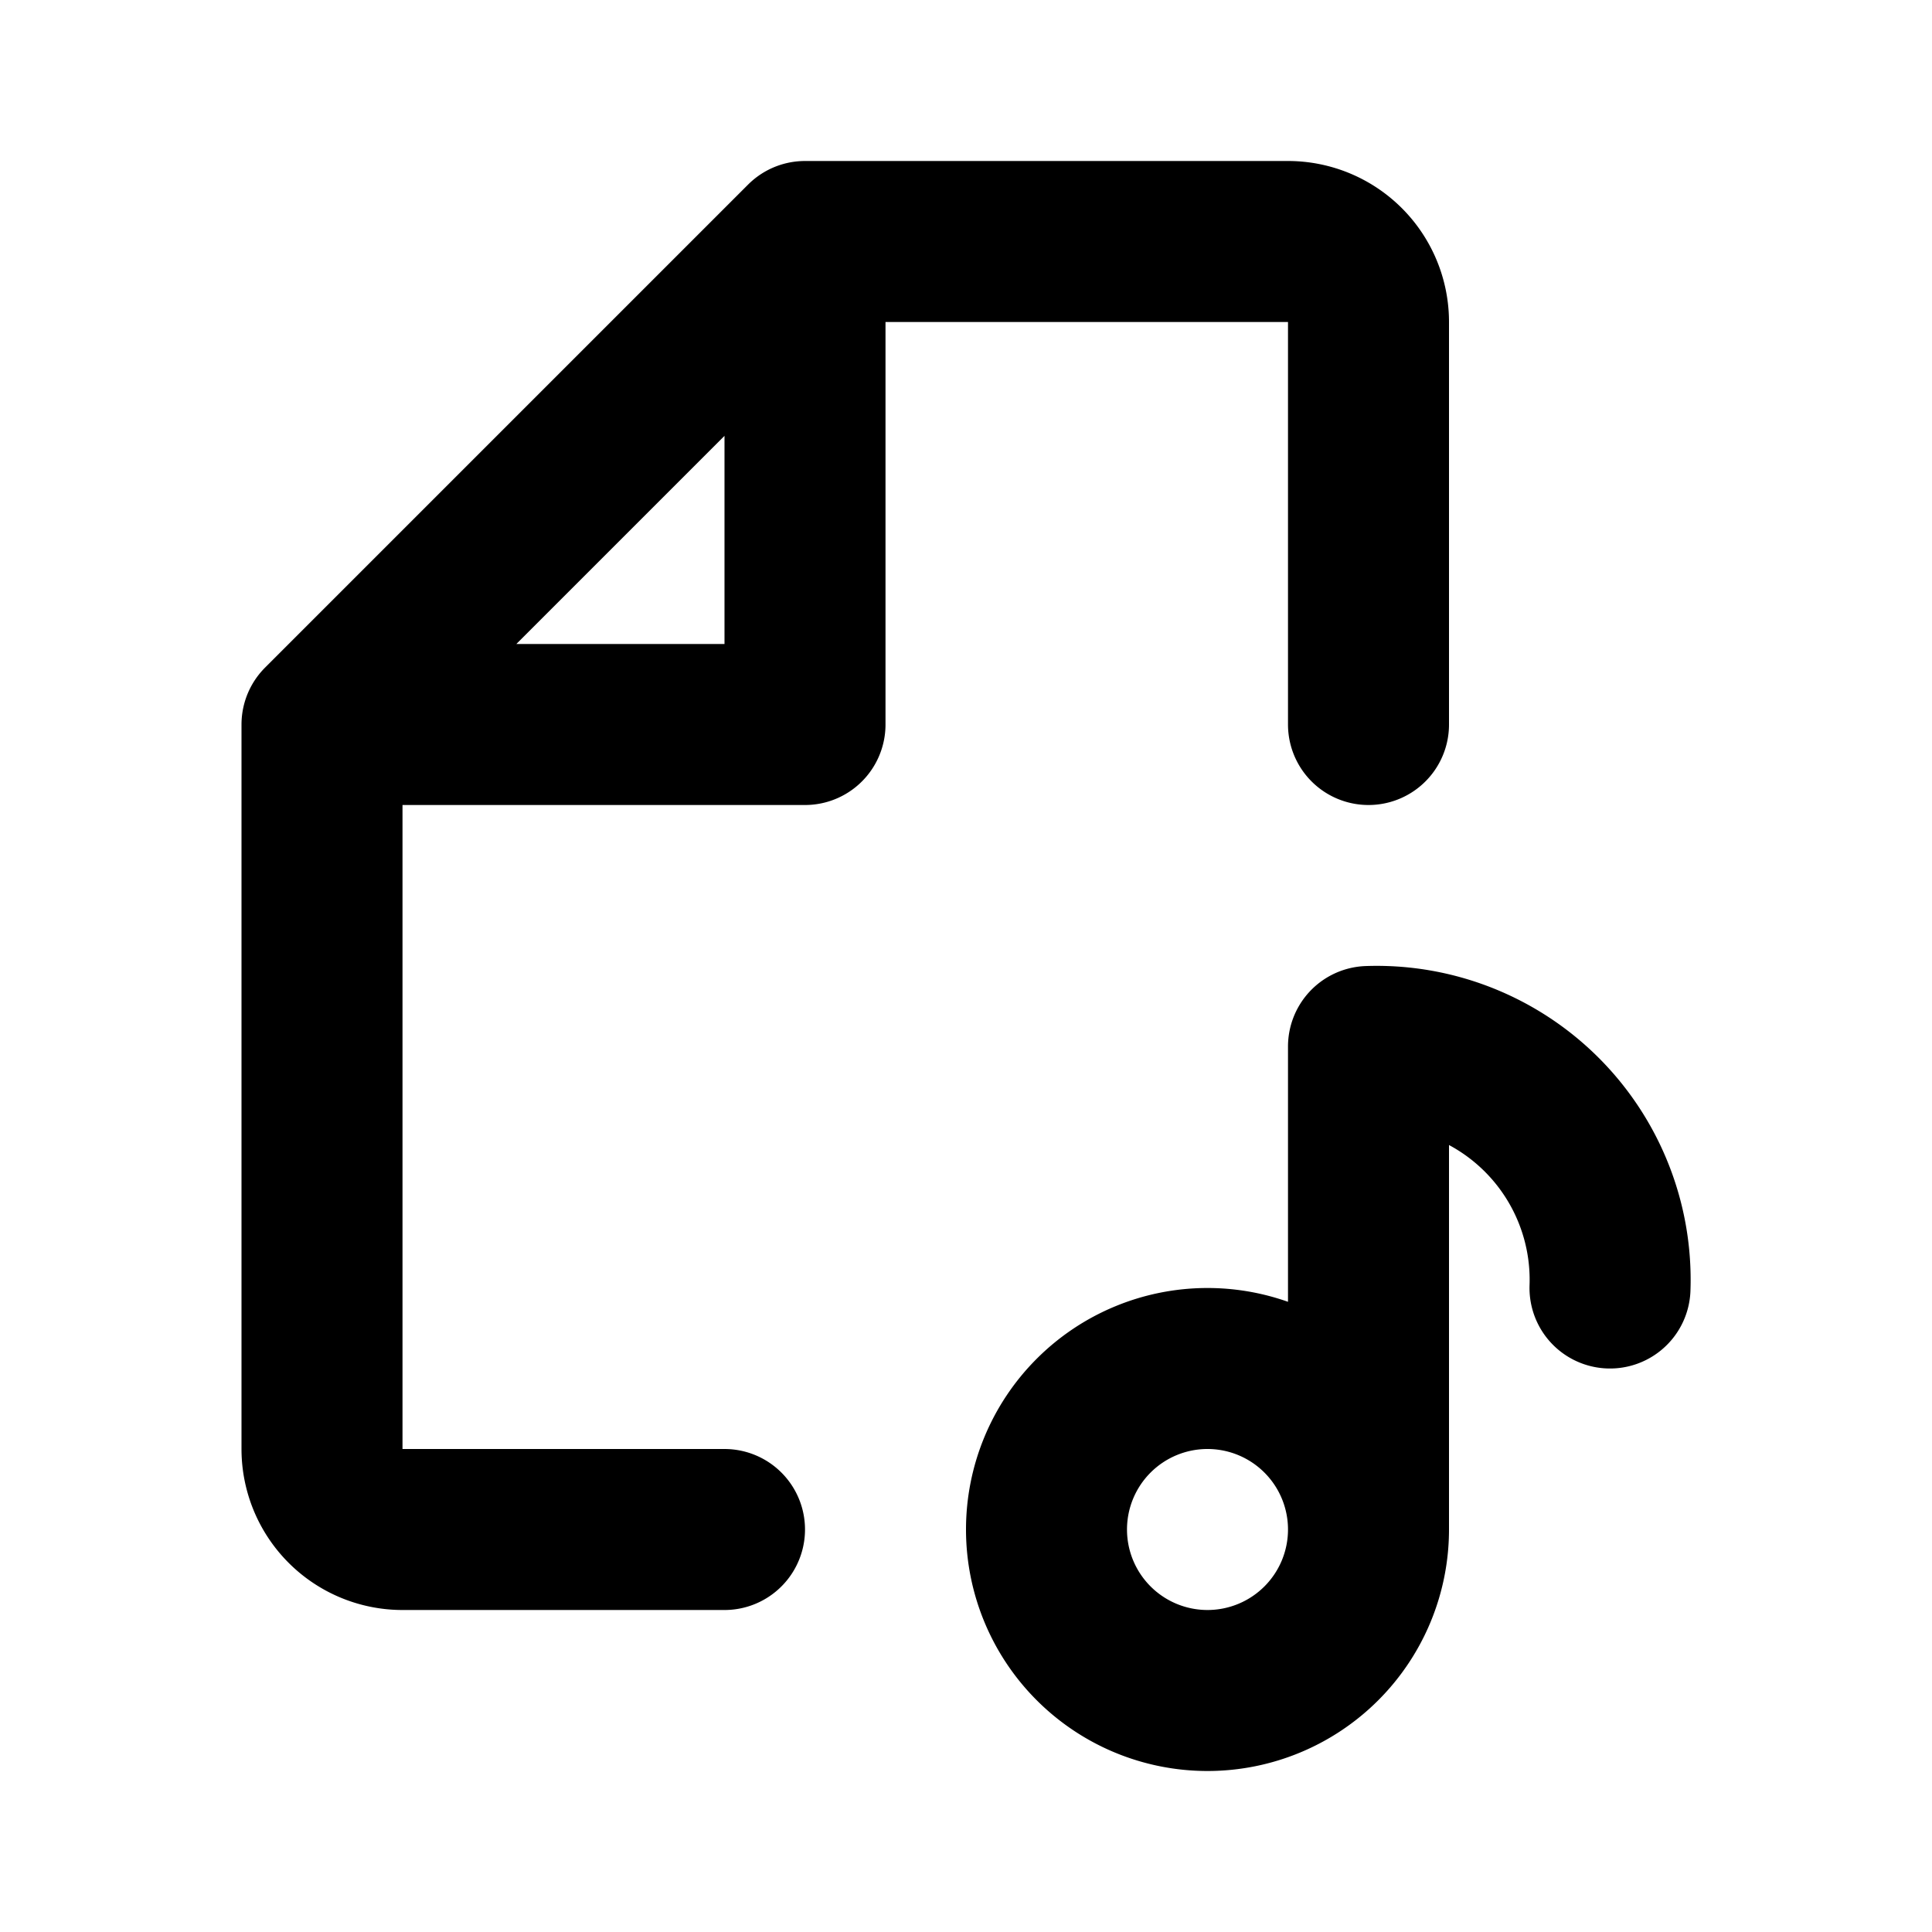 <svg class="icon line" width="48" height="48" id="music-file-2" xmlns="http://www.w3.org/2000/svg" viewBox="0 0 24 24"><title style="stroke-width: 2; stroke: rgb(0, 0, 0);">music file-2</title><path id="primary" d="M9,19H5a1,1,0,0,1-1-1V9l6-6h6a1,1,0,0,1,1,1V9M10,9V3L4,9Zm5,8a2,2,0,1,0,2,2A2,2,0,0,0,15,17Zm5-1a2.9,2.9,0,0,0-3-3v6" style="fill: none; stroke: rgb(0, 0, 0); stroke-linecap: round; stroke-linejoin: round; stroke-width: 2;"></path></svg>